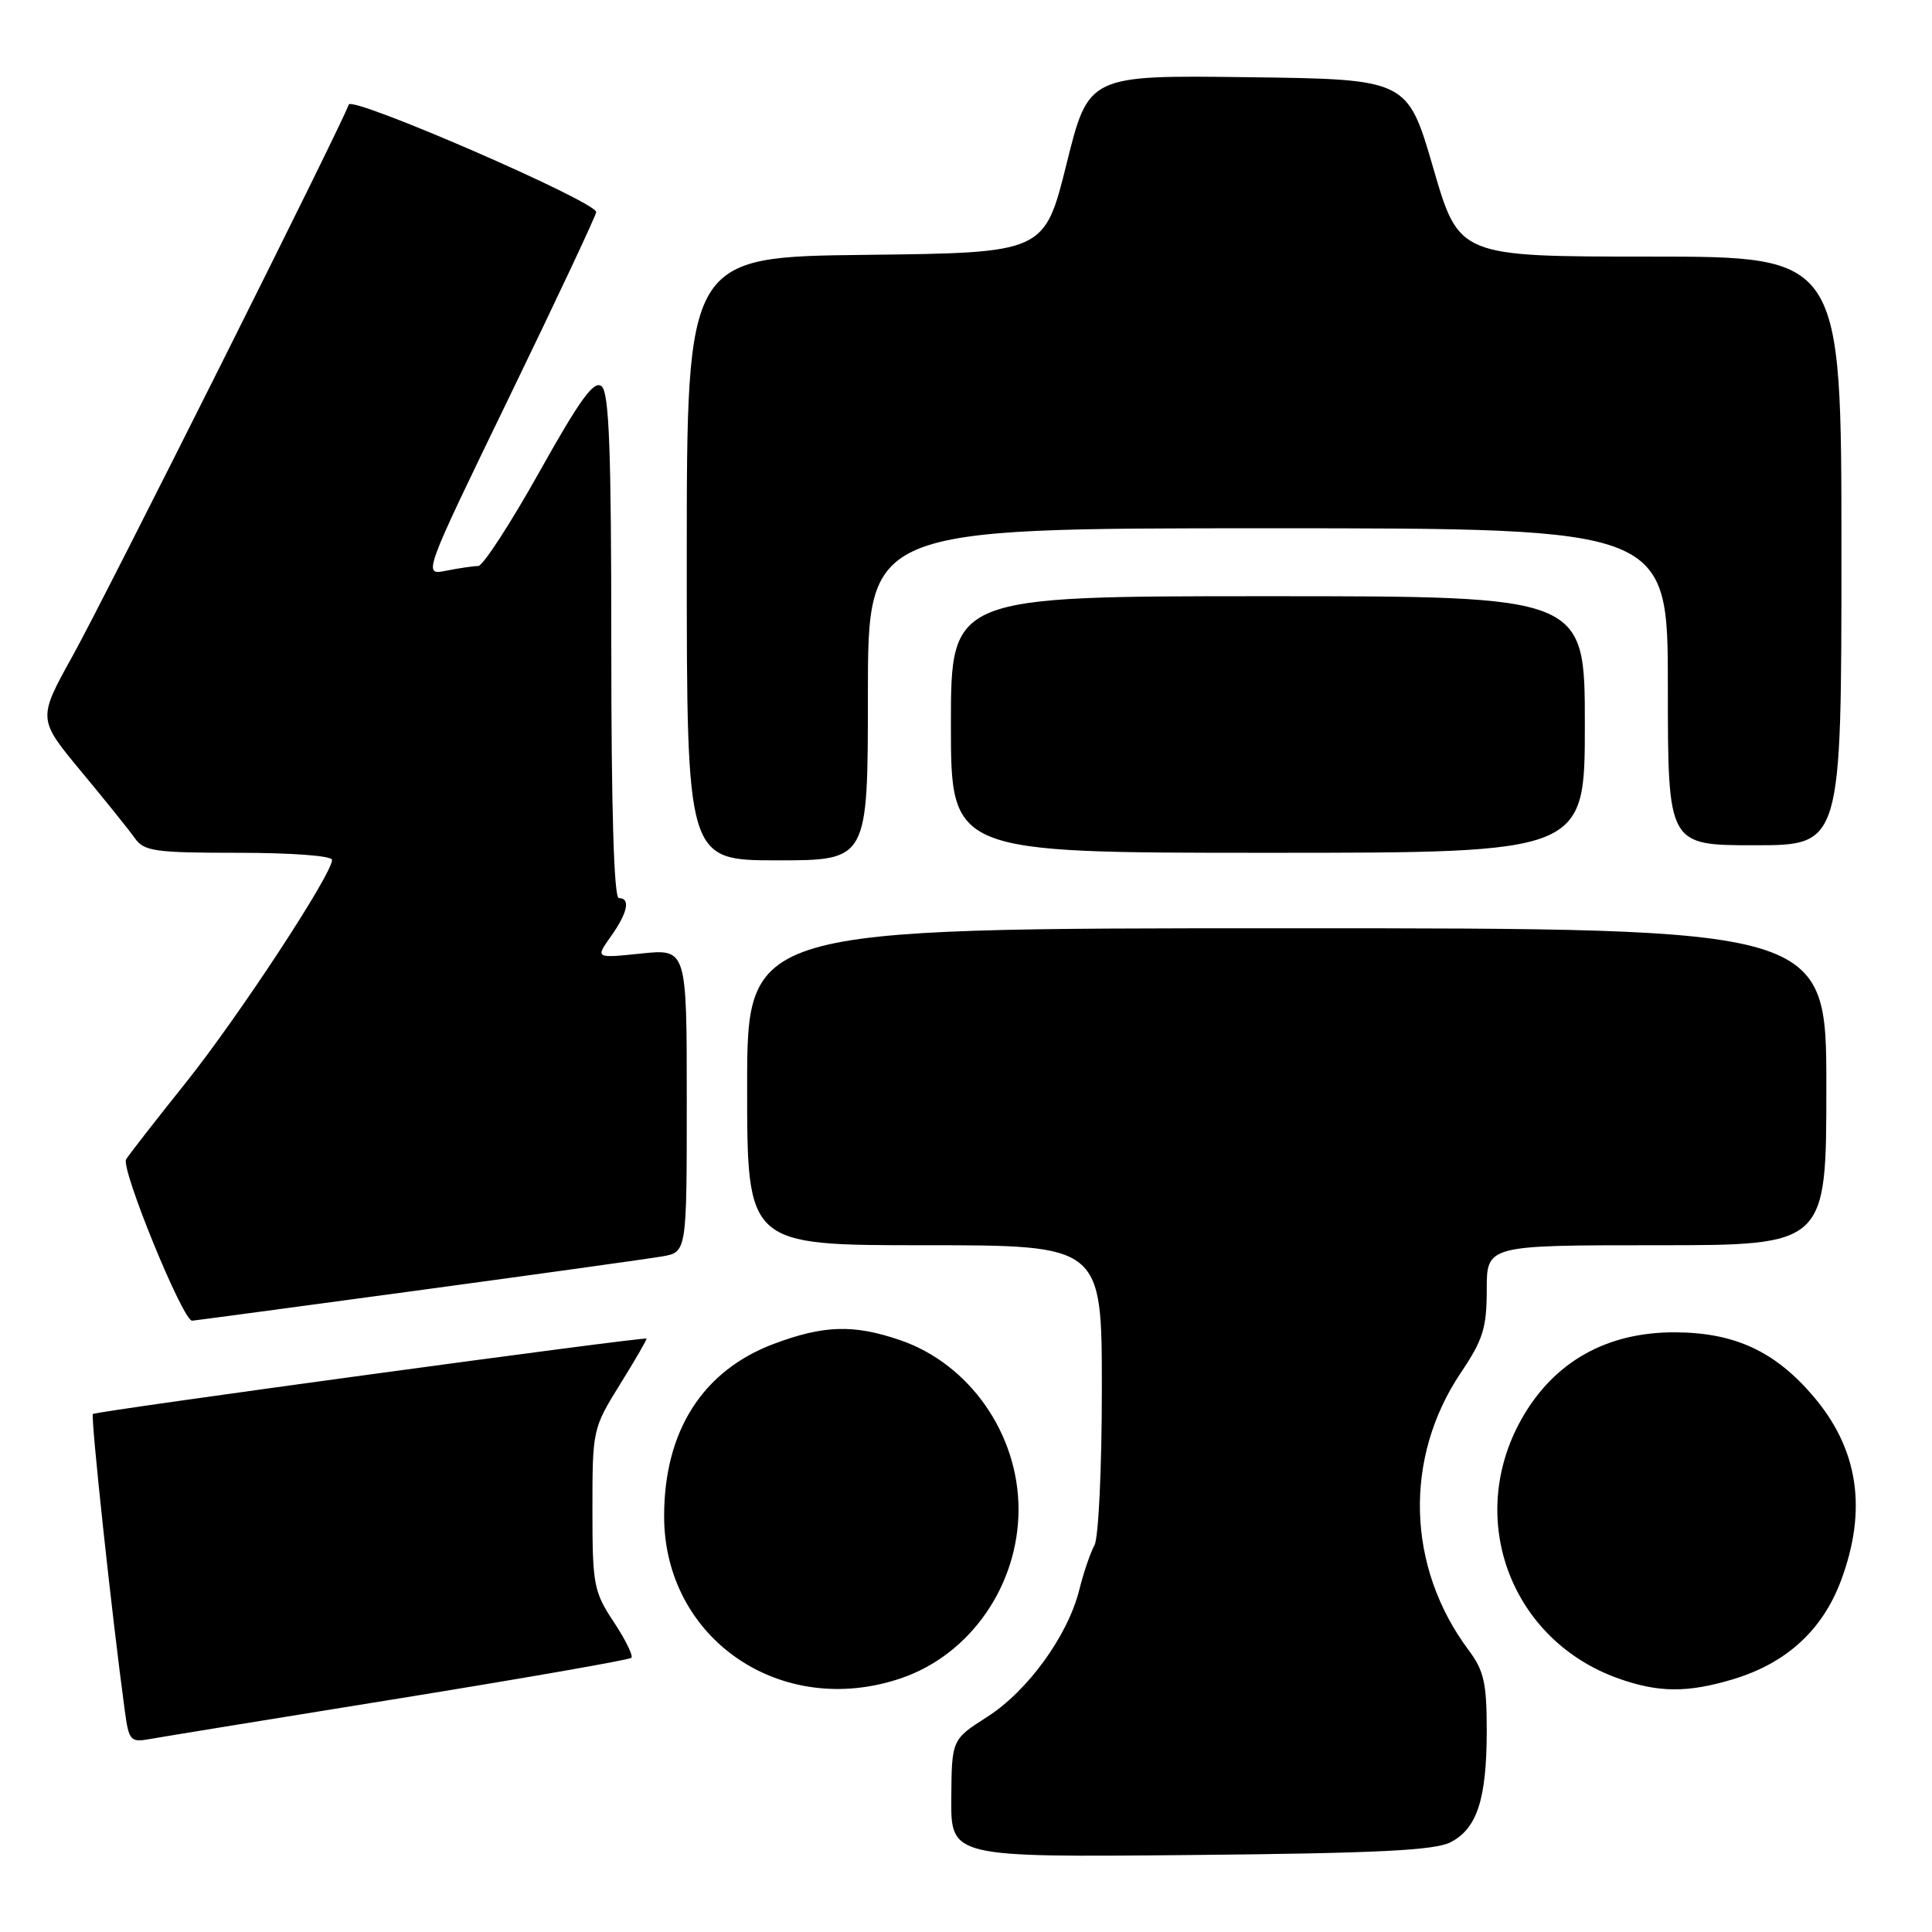 <?xml version="1.0" encoding="UTF-8" standalone="no"?>
<!DOCTYPE svg PUBLIC "-//W3C//DTD SVG 1.1//EN" "http://www.w3.org/Graphics/SVG/1.1/DTD/svg11.dtd" >
<svg xmlns="http://www.w3.org/2000/svg" xmlns:xlink="http://www.w3.org/1999/xlink" version="1.1" viewBox="0 0 256 256">
 <g >
 <path fill="currentColor"
d=" M 192.20 244.11 C 195.73 242.30 197.00 238.37 197.00 229.28 C 197.00 223.03 196.63 221.37 194.62 218.68 C 186.38 207.67 185.97 193.20 193.57 181.89 C 196.51 177.52 197.00 175.96 197.00 170.90 C 197.00 165.00 197.00 165.00 219.50 165.00 C 242.00 165.00 242.00 165.00 242.00 144.00 C 242.00 123.00 242.00 123.00 170.50 123.00 C 99.00 123.00 99.00 123.00 99.00 144.00 C 99.00 165.00 99.00 165.00 122.50 165.00 C 146.00 165.00 146.00 165.00 146.00 184.01 C 146.00 194.54 145.56 203.80 145.02 204.76 C 144.49 205.72 143.58 208.37 143.01 210.66 C 141.50 216.73 136.18 224.07 130.80 227.50 C 126.11 230.50 126.11 230.50 126.05 238.30 C 126.00 246.10 126.00 246.10 157.75 245.80 C 182.40 245.57 190.10 245.19 192.20 244.11 Z  M 52.84 225.06 C 69.52 222.36 83.40 219.94 83.66 219.67 C 83.93 219.40 82.88 217.26 81.32 214.91 C 78.67 210.90 78.50 210.01 78.50 199.99 C 78.50 189.45 78.54 189.26 82.17 183.41 C 84.19 180.16 85.76 177.44 85.67 177.37 C 85.33 177.10 12.68 186.99 12.31 187.36 C 11.99 187.68 14.82 214.06 16.54 226.71 C 17.07 230.64 17.29 230.89 19.81 230.44 C 21.29 230.17 36.15 227.75 52.84 225.06 Z  M 119.41 222.37 C 128.57 219.25 134.96 210.06 134.96 200.00 C 134.96 189.99 128.45 180.70 119.23 177.56 C 113.10 175.47 109.16 175.59 102.56 178.06 C 93.11 181.60 88.00 189.61 88.00 200.90 C 88.00 217.18 103.52 227.79 119.41 222.37 Z  M 229.57 222.53 C 236.67 220.41 241.47 216.04 243.94 209.44 C 247.46 200.01 246.25 191.99 240.23 184.96 C 235.17 179.04 229.84 176.58 222.00 176.54 C 212.92 176.49 205.91 180.43 201.63 188.00 C 194.16 201.22 200.17 217.33 214.46 222.41 C 219.76 224.29 223.56 224.32 229.57 222.53 Z  M 55.14 171.02 C 71.29 168.83 85.96 166.79 87.75 166.48 C 91.00 165.91 91.00 165.91 91.00 145.81 C 91.00 125.72 91.00 125.72 84.94 126.35 C 78.88 126.98 78.88 126.98 80.94 124.09 C 83.17 120.95 83.58 119.00 82.00 119.00 C 81.35 119.00 81.00 107.21 81.00 85.62 C 81.00 59.62 80.72 52.01 79.71 51.18 C 78.71 50.35 76.86 52.90 71.46 62.55 C 67.63 69.39 63.99 74.99 63.37 75.00 C 62.76 75.00 60.85 75.28 59.13 75.62 C 56.02 76.25 56.02 76.25 67.51 52.55 C 73.83 39.51 79.00 28.51 79.00 28.10 C 79.00 26.72 46.62 12.65 46.21 13.86 C 45.37 16.39 13.99 79.05 9.64 86.88 C 4.99 95.26 4.99 95.26 10.74 102.20 C 13.91 106.01 17.12 110.00 17.87 111.07 C 19.10 112.80 20.52 113.00 31.62 113.00 C 38.68 113.00 44.00 113.40 44.00 113.94 C 44.00 115.84 31.57 134.77 24.59 143.50 C 20.63 148.45 17.08 153.01 16.71 153.62 C 15.98 154.84 24.22 175.00 25.45 175.00 C 25.63 175.00 38.99 173.21 55.14 171.02 Z  M 115.00 92.00 C 115.00 70.00 115.00 70.00 168.00 70.00 C 221.00 70.00 221.00 70.00 221.00 91.00 C 221.00 112.00 221.00 112.00 232.50 112.00 C 244.00 112.00 244.00 112.00 244.00 73.00 C 244.00 34.00 244.00 34.00 218.66 34.00 C 193.32 34.00 193.32 34.00 189.91 22.25 C 186.49 10.50 186.49 10.50 165.37 10.23 C 144.24 9.96 144.24 9.96 141.32 21.73 C 138.39 33.50 138.39 33.50 114.70 33.77 C 91.00 34.04 91.00 34.04 91.00 74.02 C 91.00 114.00 91.00 114.00 103.00 114.00 C 115.00 114.00 115.00 114.00 115.00 92.00 Z  M 210.00 96.00 C 210.00 79.00 210.00 79.00 168.00 79.00 C 126.00 79.00 126.00 79.00 126.00 96.00 C 126.00 113.00 126.00 113.00 168.00 113.00 C 210.00 113.00 210.00 113.00 210.00 96.00 Z "/>
</g>
</svg>